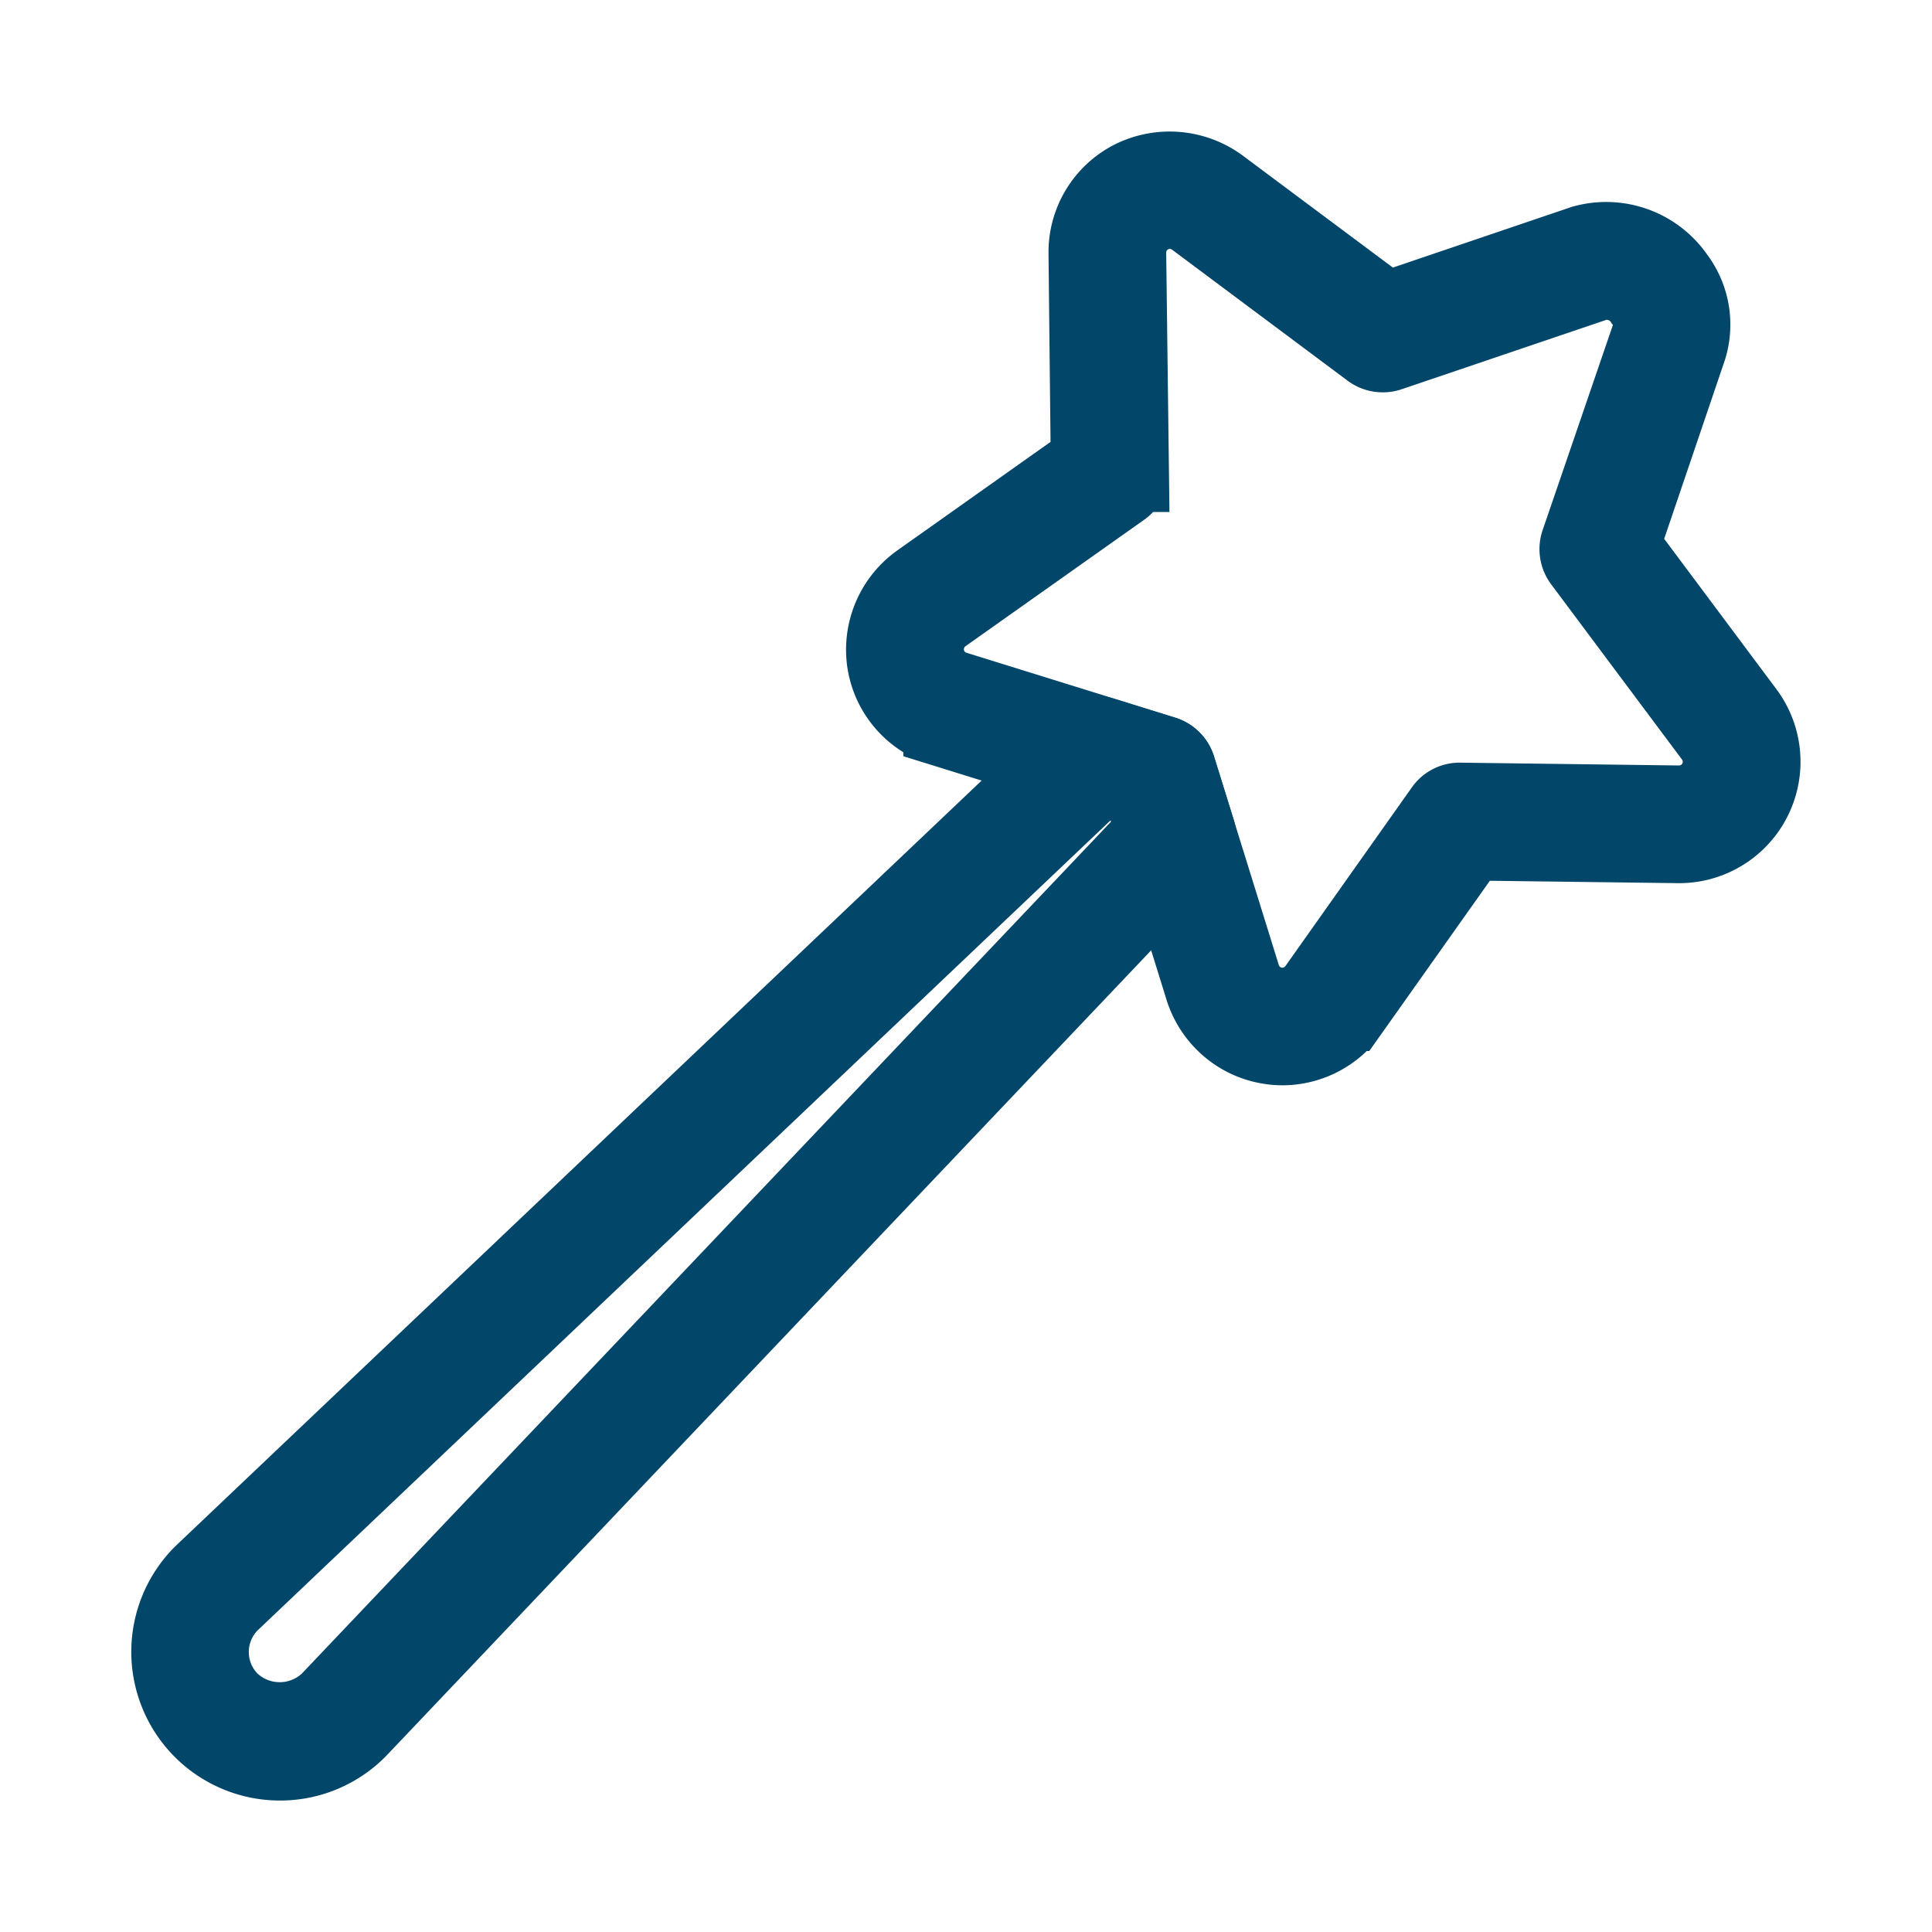 <svg id="icon-24-design_store" data-name="icon-24-design store" xmlns="http://www.w3.org/2000/svg" width="24" height="24" viewBox="0 0 24 24">
  <rect id="Rectangle_7076" data-name="Rectangle 7076" width="24" height="24" fill="rgba(255,255,255,0)"/>
  <g id="Group_512" data-name="Group 512" transform="translate(-3.308 -3.318)">
    <g id="Group_510" data-name="Group 510" transform="translate(5.439 12.457)">
      <path id="Path_658" data-name="Path 658" d="M6.787,40.937a1.347,1.347,0,0,1-.953-2.3L16.748,28.273a.231.231,0,0,1,.227-.053l.785.244a.231.231,0,0,1,.152.152l.244.785a.231.231,0,0,1-.053.227L7.743,40.538A1.343,1.343,0,0,1,6.787,40.937ZM16.968,28.7,6.156,38.968a.885.885,0,0,0,0,1.248.908.908,0,0,0,1.253,0L17.675,29.408l-.167-.539Z" transform="translate(-5.439 -28.209)" fill="#02466a" stroke="#02466a" stroke-width="1"/>
    </g>
    <g id="Group_511" data-name="Group 511" transform="translate(14.322 5.452)">
      <path id="Path_659" data-name="Path 659" d="M39.217,16.3a.974.974,0,0,1-.158-.013,1,1,0,0,1-.554-.282,1.015,1.015,0,0,1-.25-.411l-.77-2.48-2.478-.77a1,1,0,0,1-.7-.8,1.013,1.013,0,0,1,.413-.98l2.118-1.5L36.81,6.469a1,1,0,0,1,.55-.911,1.029,1.029,0,0,1,1.059.09L40.5,7.2l2.457-.834a1.031,1.031,0,0,1,1.13.408.957.957,0,0,1,.147.87L43.4,10.1l1.552,2.079a1.008,1.008,0,0,1-.81,1.61h0l-2.606-.033-1.5,2.118A1.008,1.008,0,0,1,39.217,16.3ZM37.817,5.91a.546.546,0,0,0-.545.553l.034,2.715a.231.231,0,0,1-.1.191l-2.217,1.569a.549.549,0,0,0-.224.53.542.542,0,0,0,.377.436l2.594.806a.231.231,0,0,1,.152.152l.806,2.594a.554.554,0,0,0,.136.224.545.545,0,0,0,.83-.071l1.569-2.217a.225.225,0,0,1,.191-.1l2.716.035h0a.546.546,0,0,0,.444-.873l-1.625-2.176a.231.231,0,0,1-.034-.212L43.8,7.5a.5.5,0,0,0-.085-.453.56.56,0,0,0-.607-.239l-2.572.872a.232.232,0,0,1-.212-.034L38.144,6.019A.547.547,0,0,0,37.817,5.91Z" transform="translate(-34.299 -5.452)" fill="#02466a" stroke="#02466a" stroke-width="1"/>
    </g>
  </g>
</svg>
